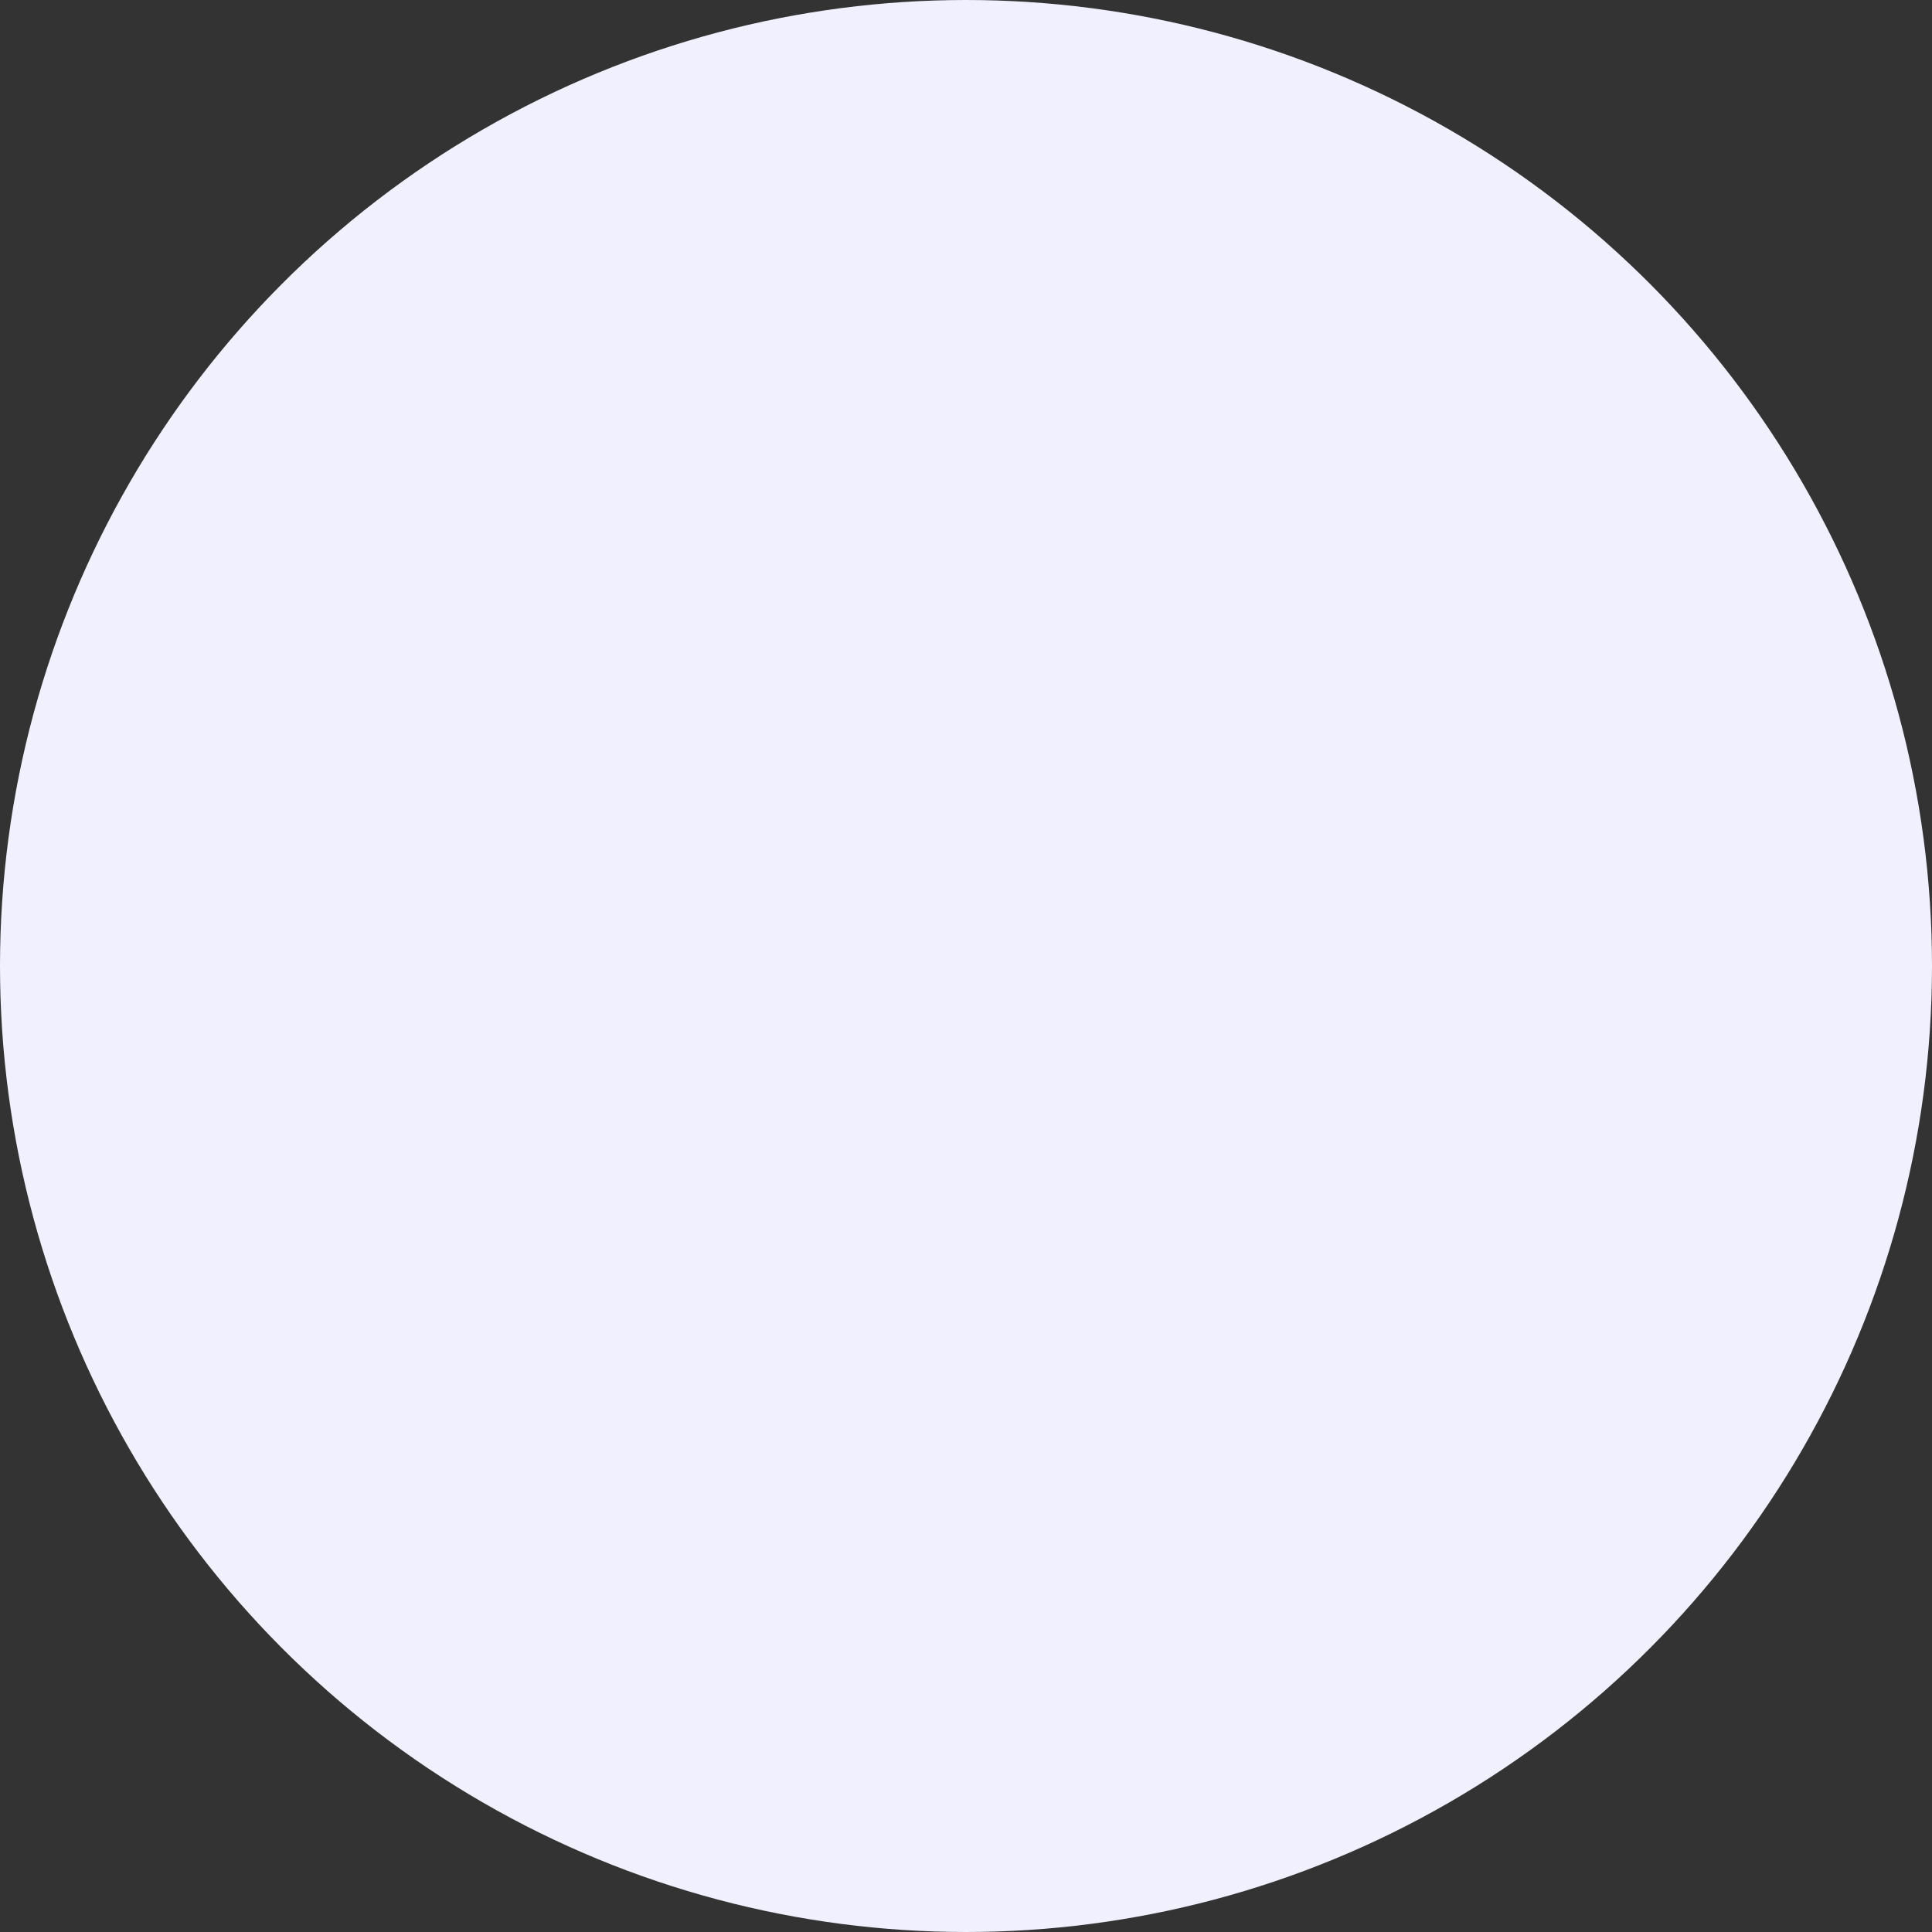 <?xml version="1.0" encoding="UTF-8"?>
<svg xmlns="http://www.w3.org/2000/svg" version="1.1" viewBox="-3 -3 6 6" height="6mm" width="6mm">
  <rect x="-3" y="-3" width="6" height="6" fill="#333333" stroke="none"/>
  <circle r="2.5" fill="#f0f0ff" stroke="#f0f0ff" stroke-width="1"/>
</svg>
